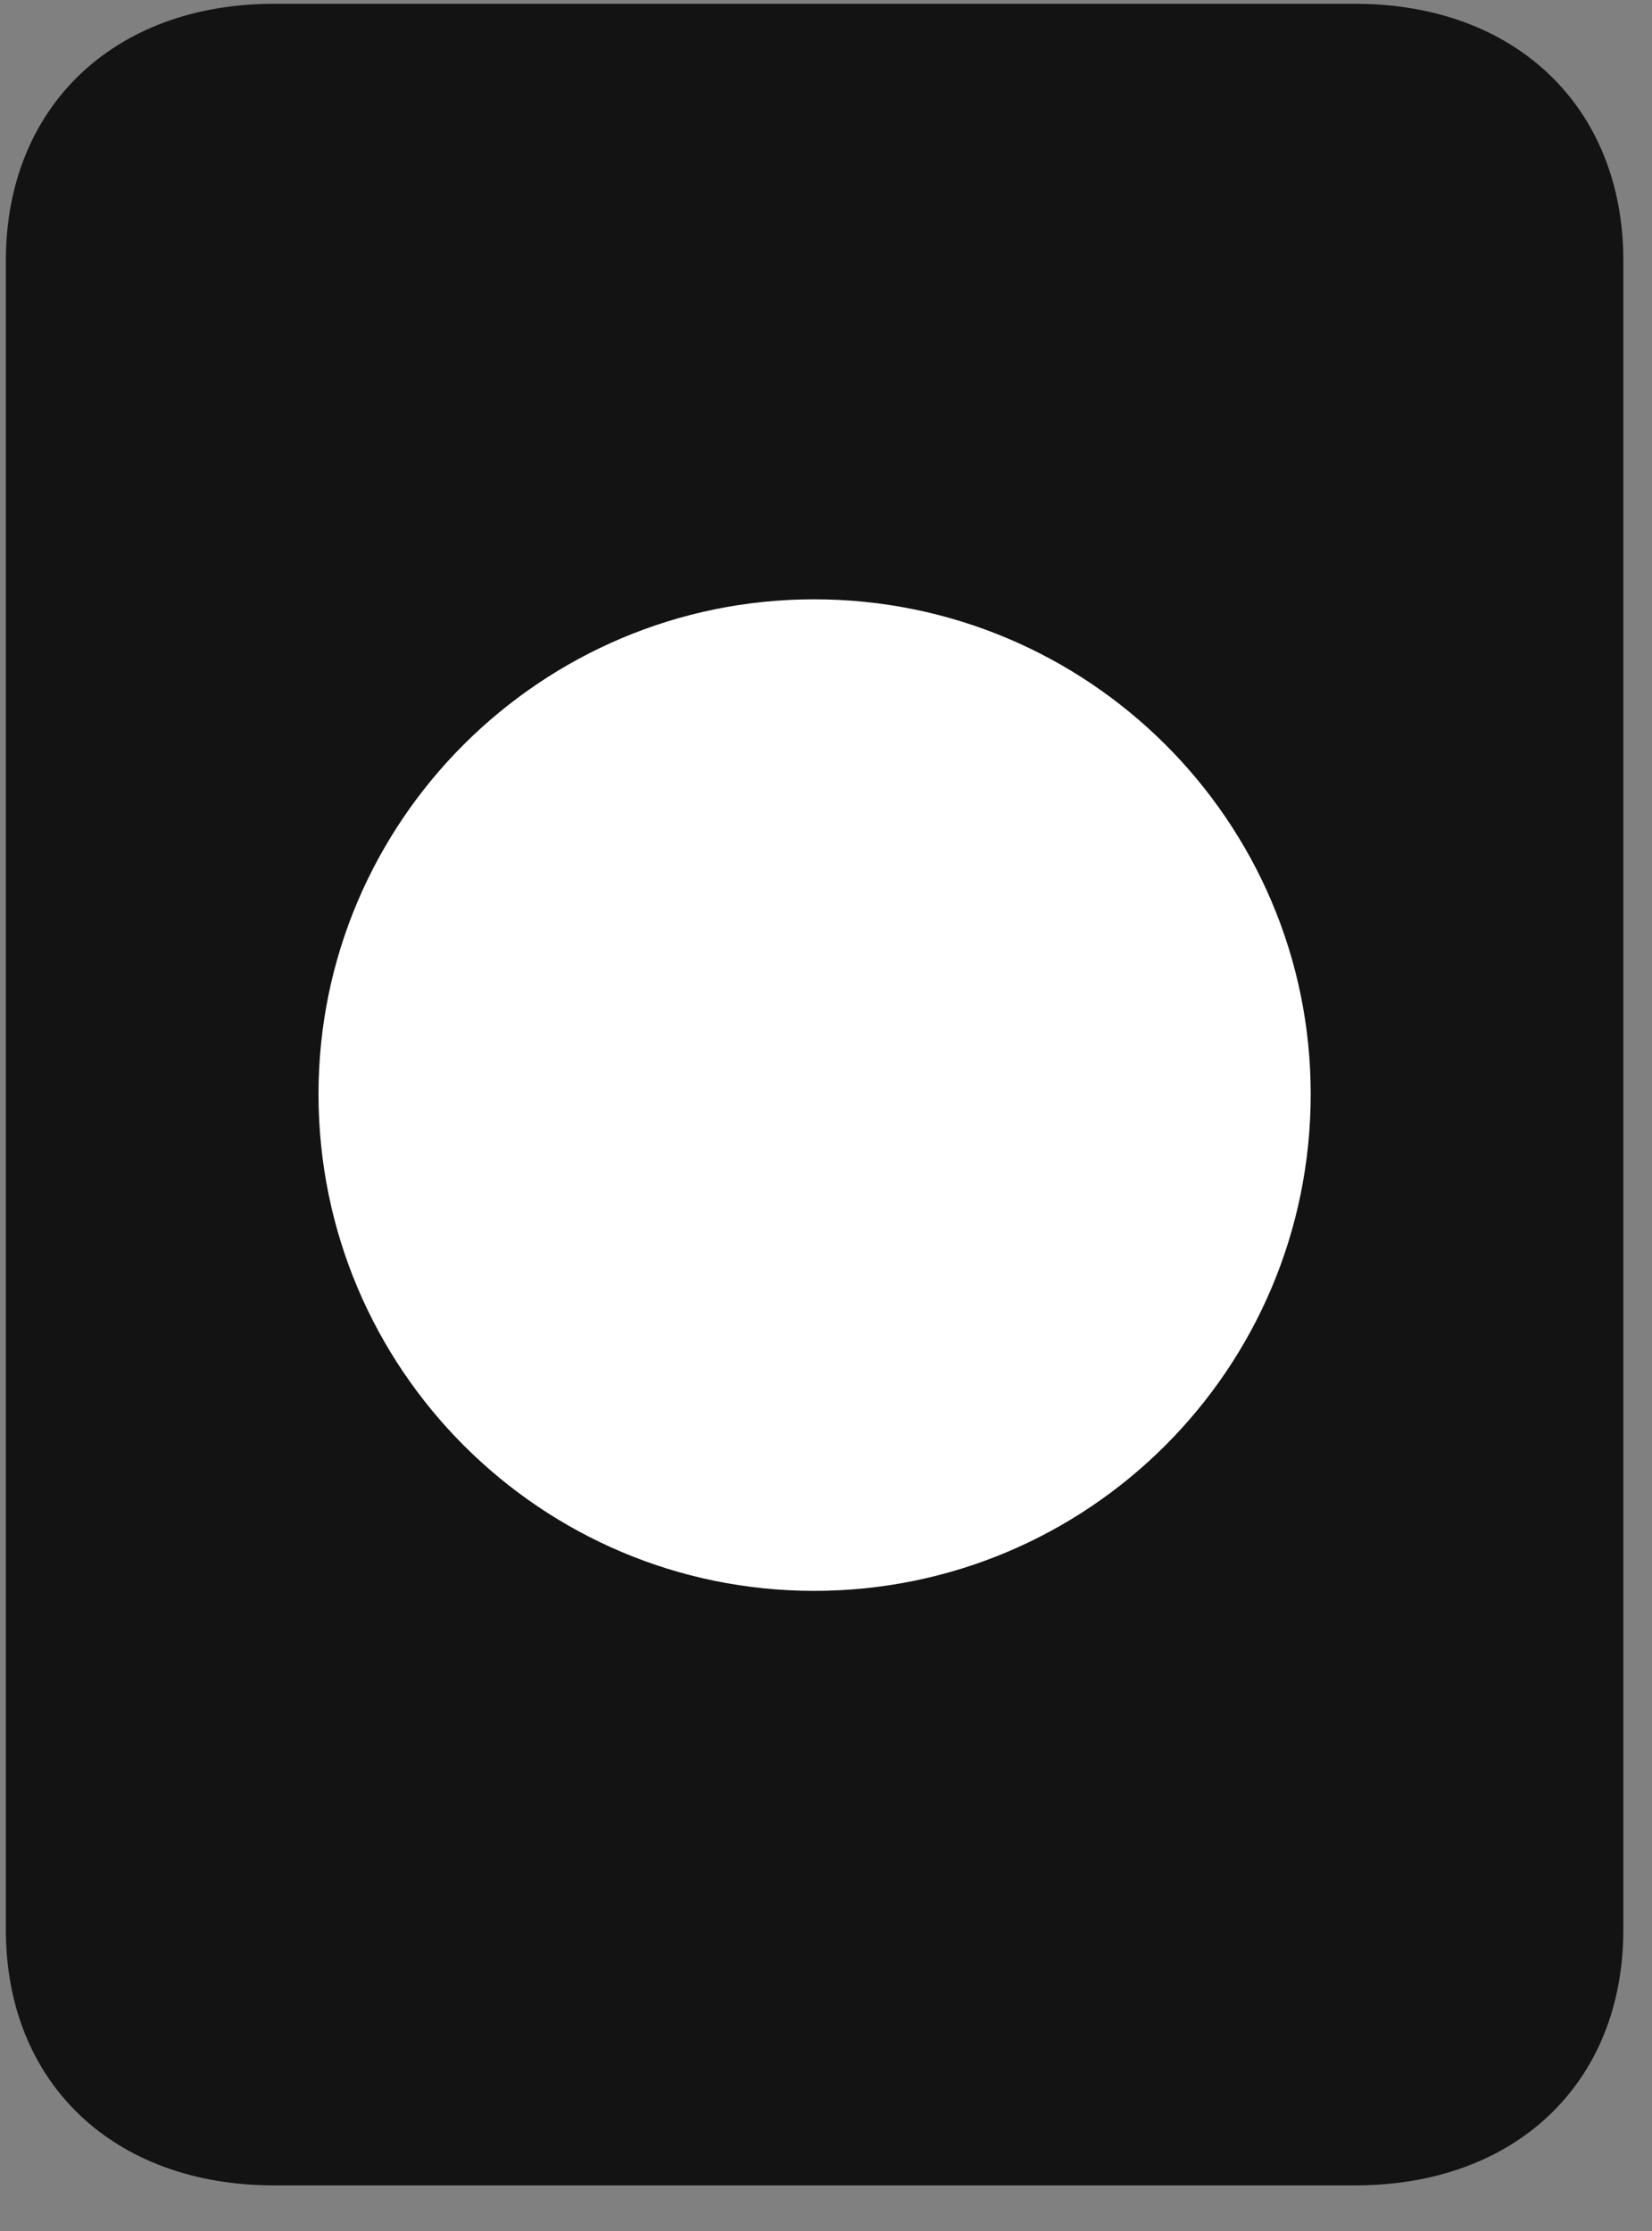 <svg width="20" height="27" viewBox="0 0 20 27" fill="none" xmlns="http://www.w3.org/2000/svg">
<rect x="0" y="0" width="20" height="27" fill="#808080" stroke="none"/>
<g clip-path="url(#clip0_2207_13852)">
<path d="M3.317 26.448H16.407C18.352 26.448 19.653 25.206 19.653 23.355V3.152C19.653 1.3 18.352 0.046 16.407 0.046H3.317C1.372 0.046 0.071 1.3 0.071 3.152V23.355C0.071 25.206 1.372 26.448 3.317 26.448Z" fill="black" fill-opacity="0.85"/>
<path d="M9.856 19.253C6.552 19.253 3.856 16.57 3.856 13.241C3.856 9.937 6.552 7.253 9.856 7.253C13.173 7.253 15.868 9.937 15.868 13.241C15.868 16.57 13.173 19.253 9.856 19.253Z" fill="white"/>
</g>
<defs>
<clipPath id="clip0_2207_13852">
<rect width="19.582" height="26.426" fill="white" transform="translate(0.071 0.046)"/>
</clipPath>
</defs>
</svg>
